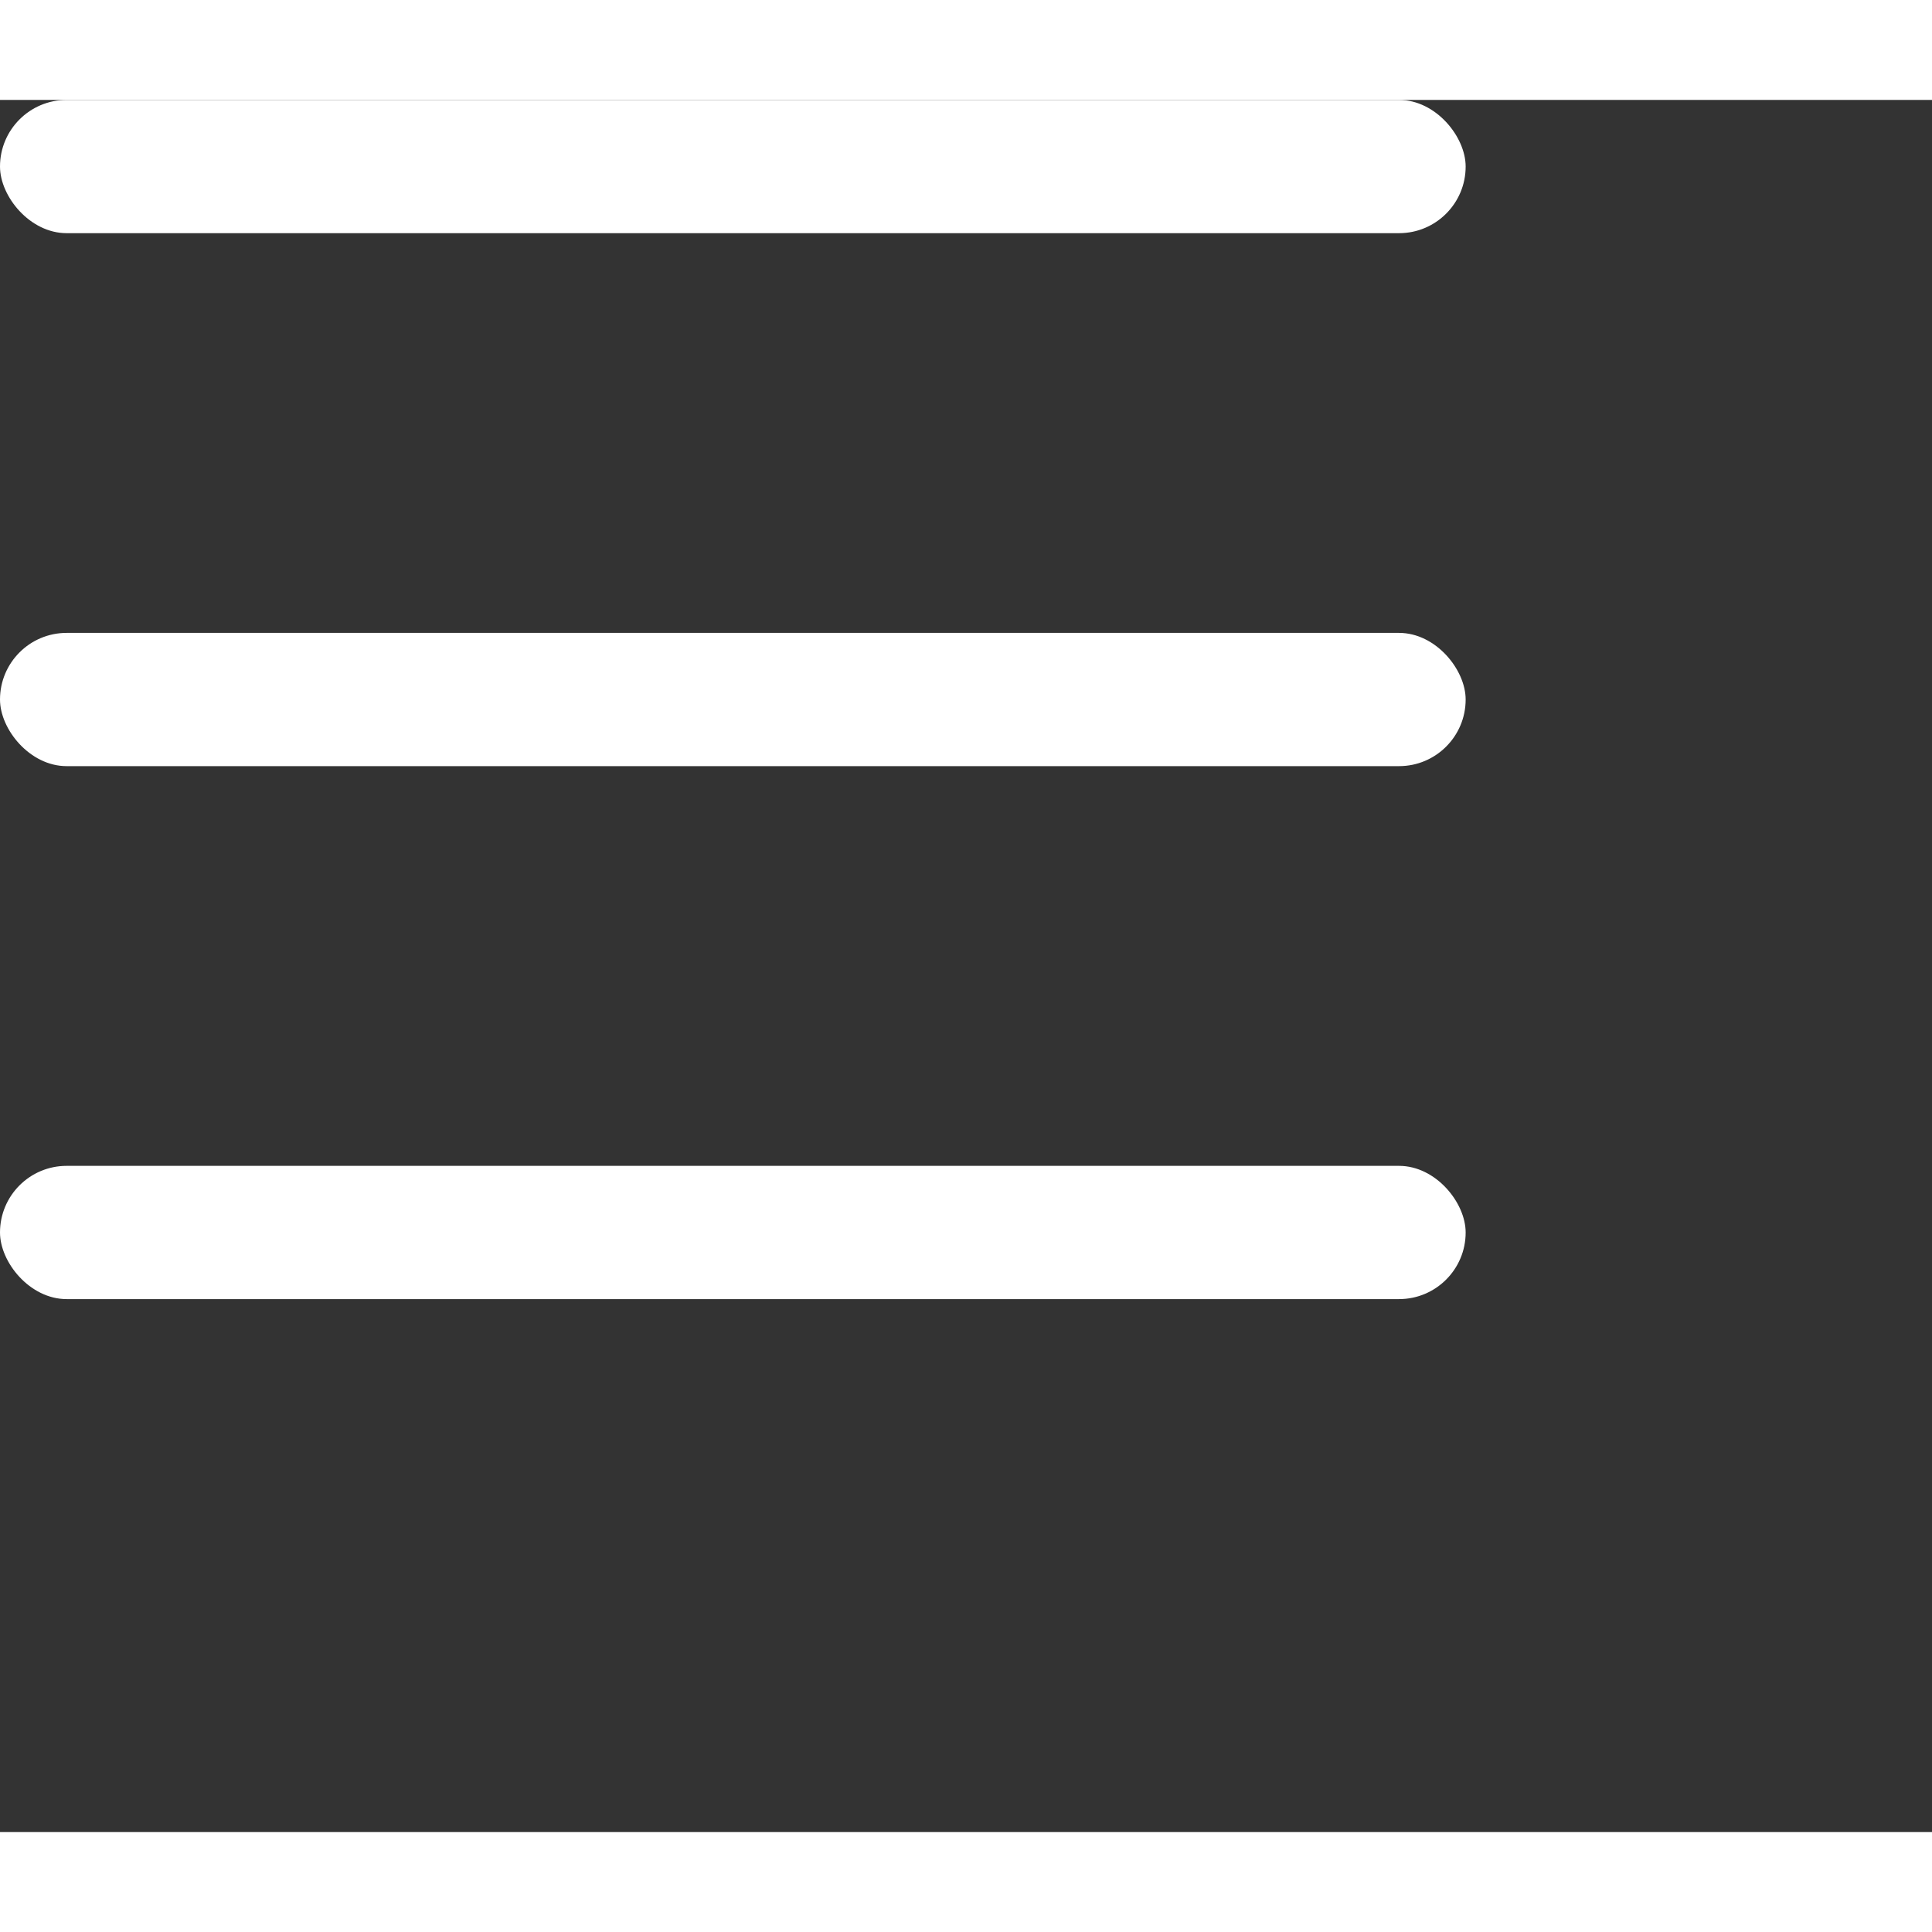 <svg width="40" height="40" viewBox="0 0 29 26" fill="none" xmlns="http://www.w3.org/2000/svg">
<rect x="0" y="0" width="29" height="26" fill="#333333" stroke="none"/>
<rect width="22" height="2" rx="1" fill="white"/>
<rect y="8" width="22" height="2" rx="1" fill="white"/>
<rect y="16" width="22" height="2" rx="1" fill="white"/>
</svg>
